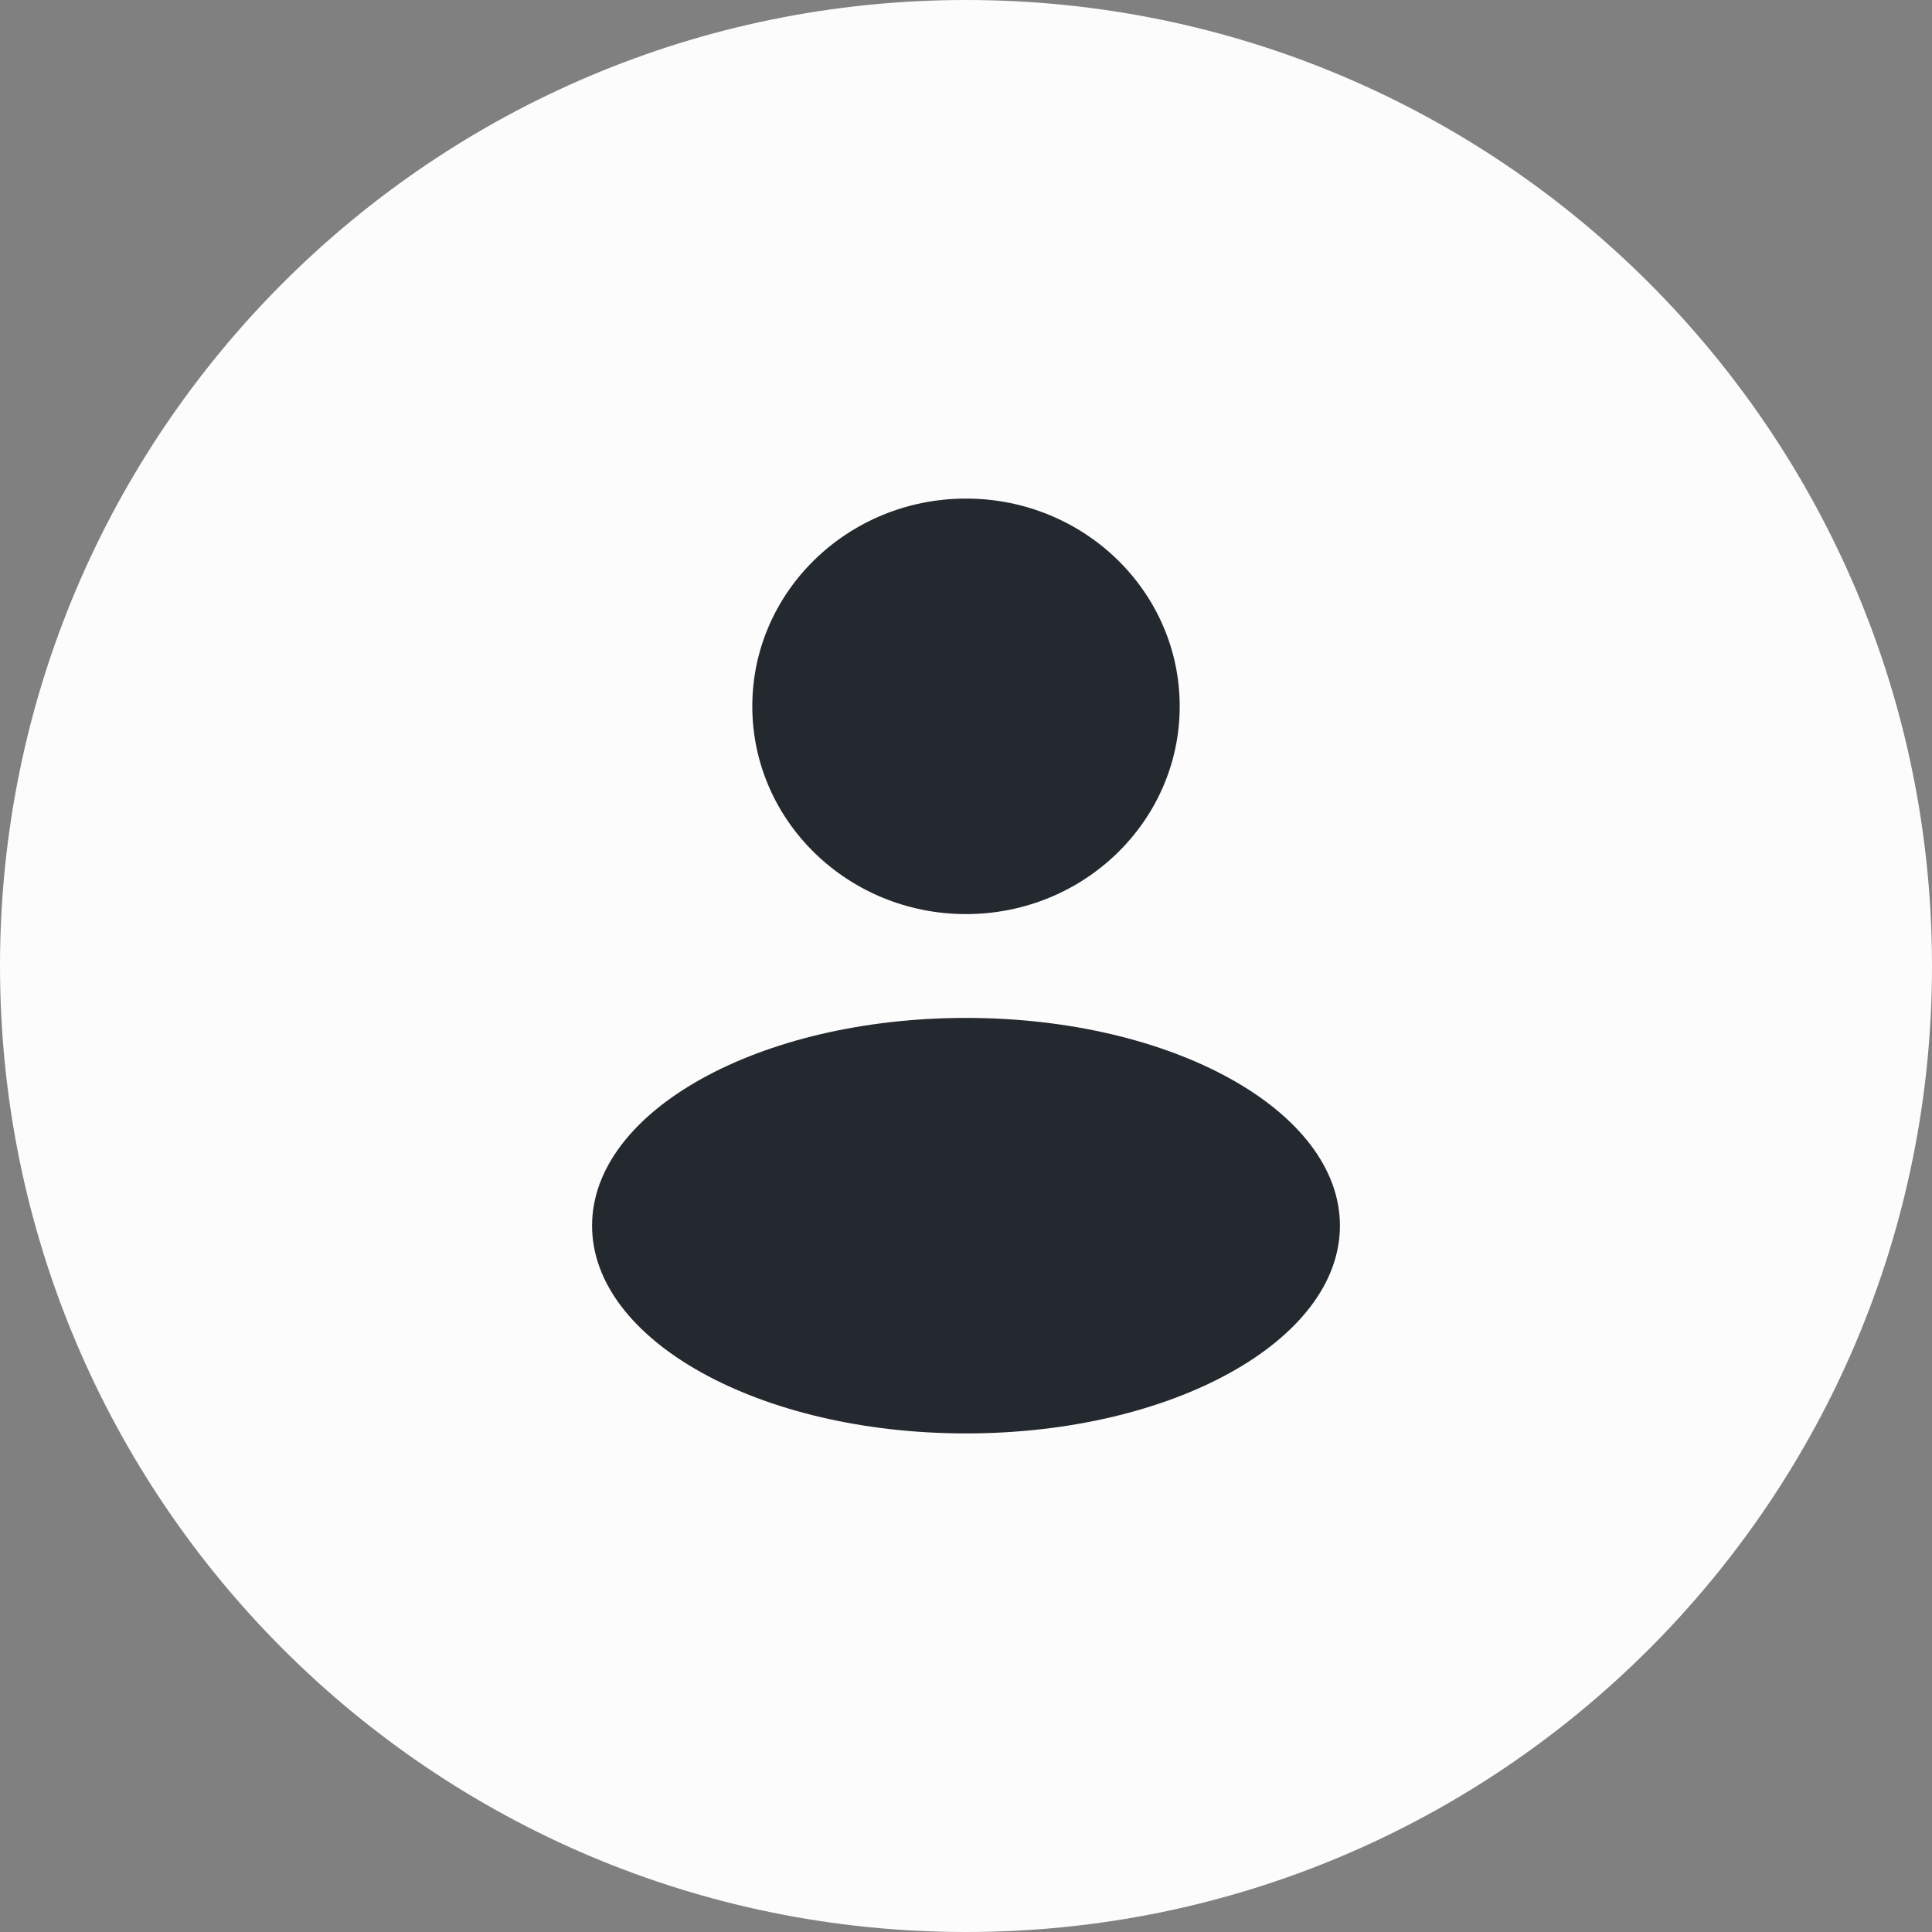 <svg width="31" height="31" viewBox="0 0 31 31" fill="none" xmlns="http://www.w3.org/2000/svg">
<rect x="0" y="0" width="31" height="31" fill="#808080" stroke="none"/>
<path d="M0 15.5C0 6.94 6.94 0 15.5 0C24.06 0 31 6.94 31 15.5C31 24.06 24.06 31 15.5 31C6.94 31 0 24.06 0 15.5Z" fill="#FDFCFC"/>
<path d="M15.5 14.667C17.394 14.667 18.929 13.174 18.929 11.333C18.929 9.492 17.394 8 15.5 8C13.607 8 12.071 9.492 12.071 11.333C12.071 13.174 13.607 14.667 15.5 14.667Z" fill="#23292F"/>
<path d="M15.5 23C18.814 23 21.5 21.508 21.5 19.667C21.5 17.826 18.814 16.333 15.5 16.333C12.186 16.333 9.5 17.826 9.5 19.667C9.5 21.508 12.186 23 15.5 23Z" fill="#23292F"/>
</svg>
